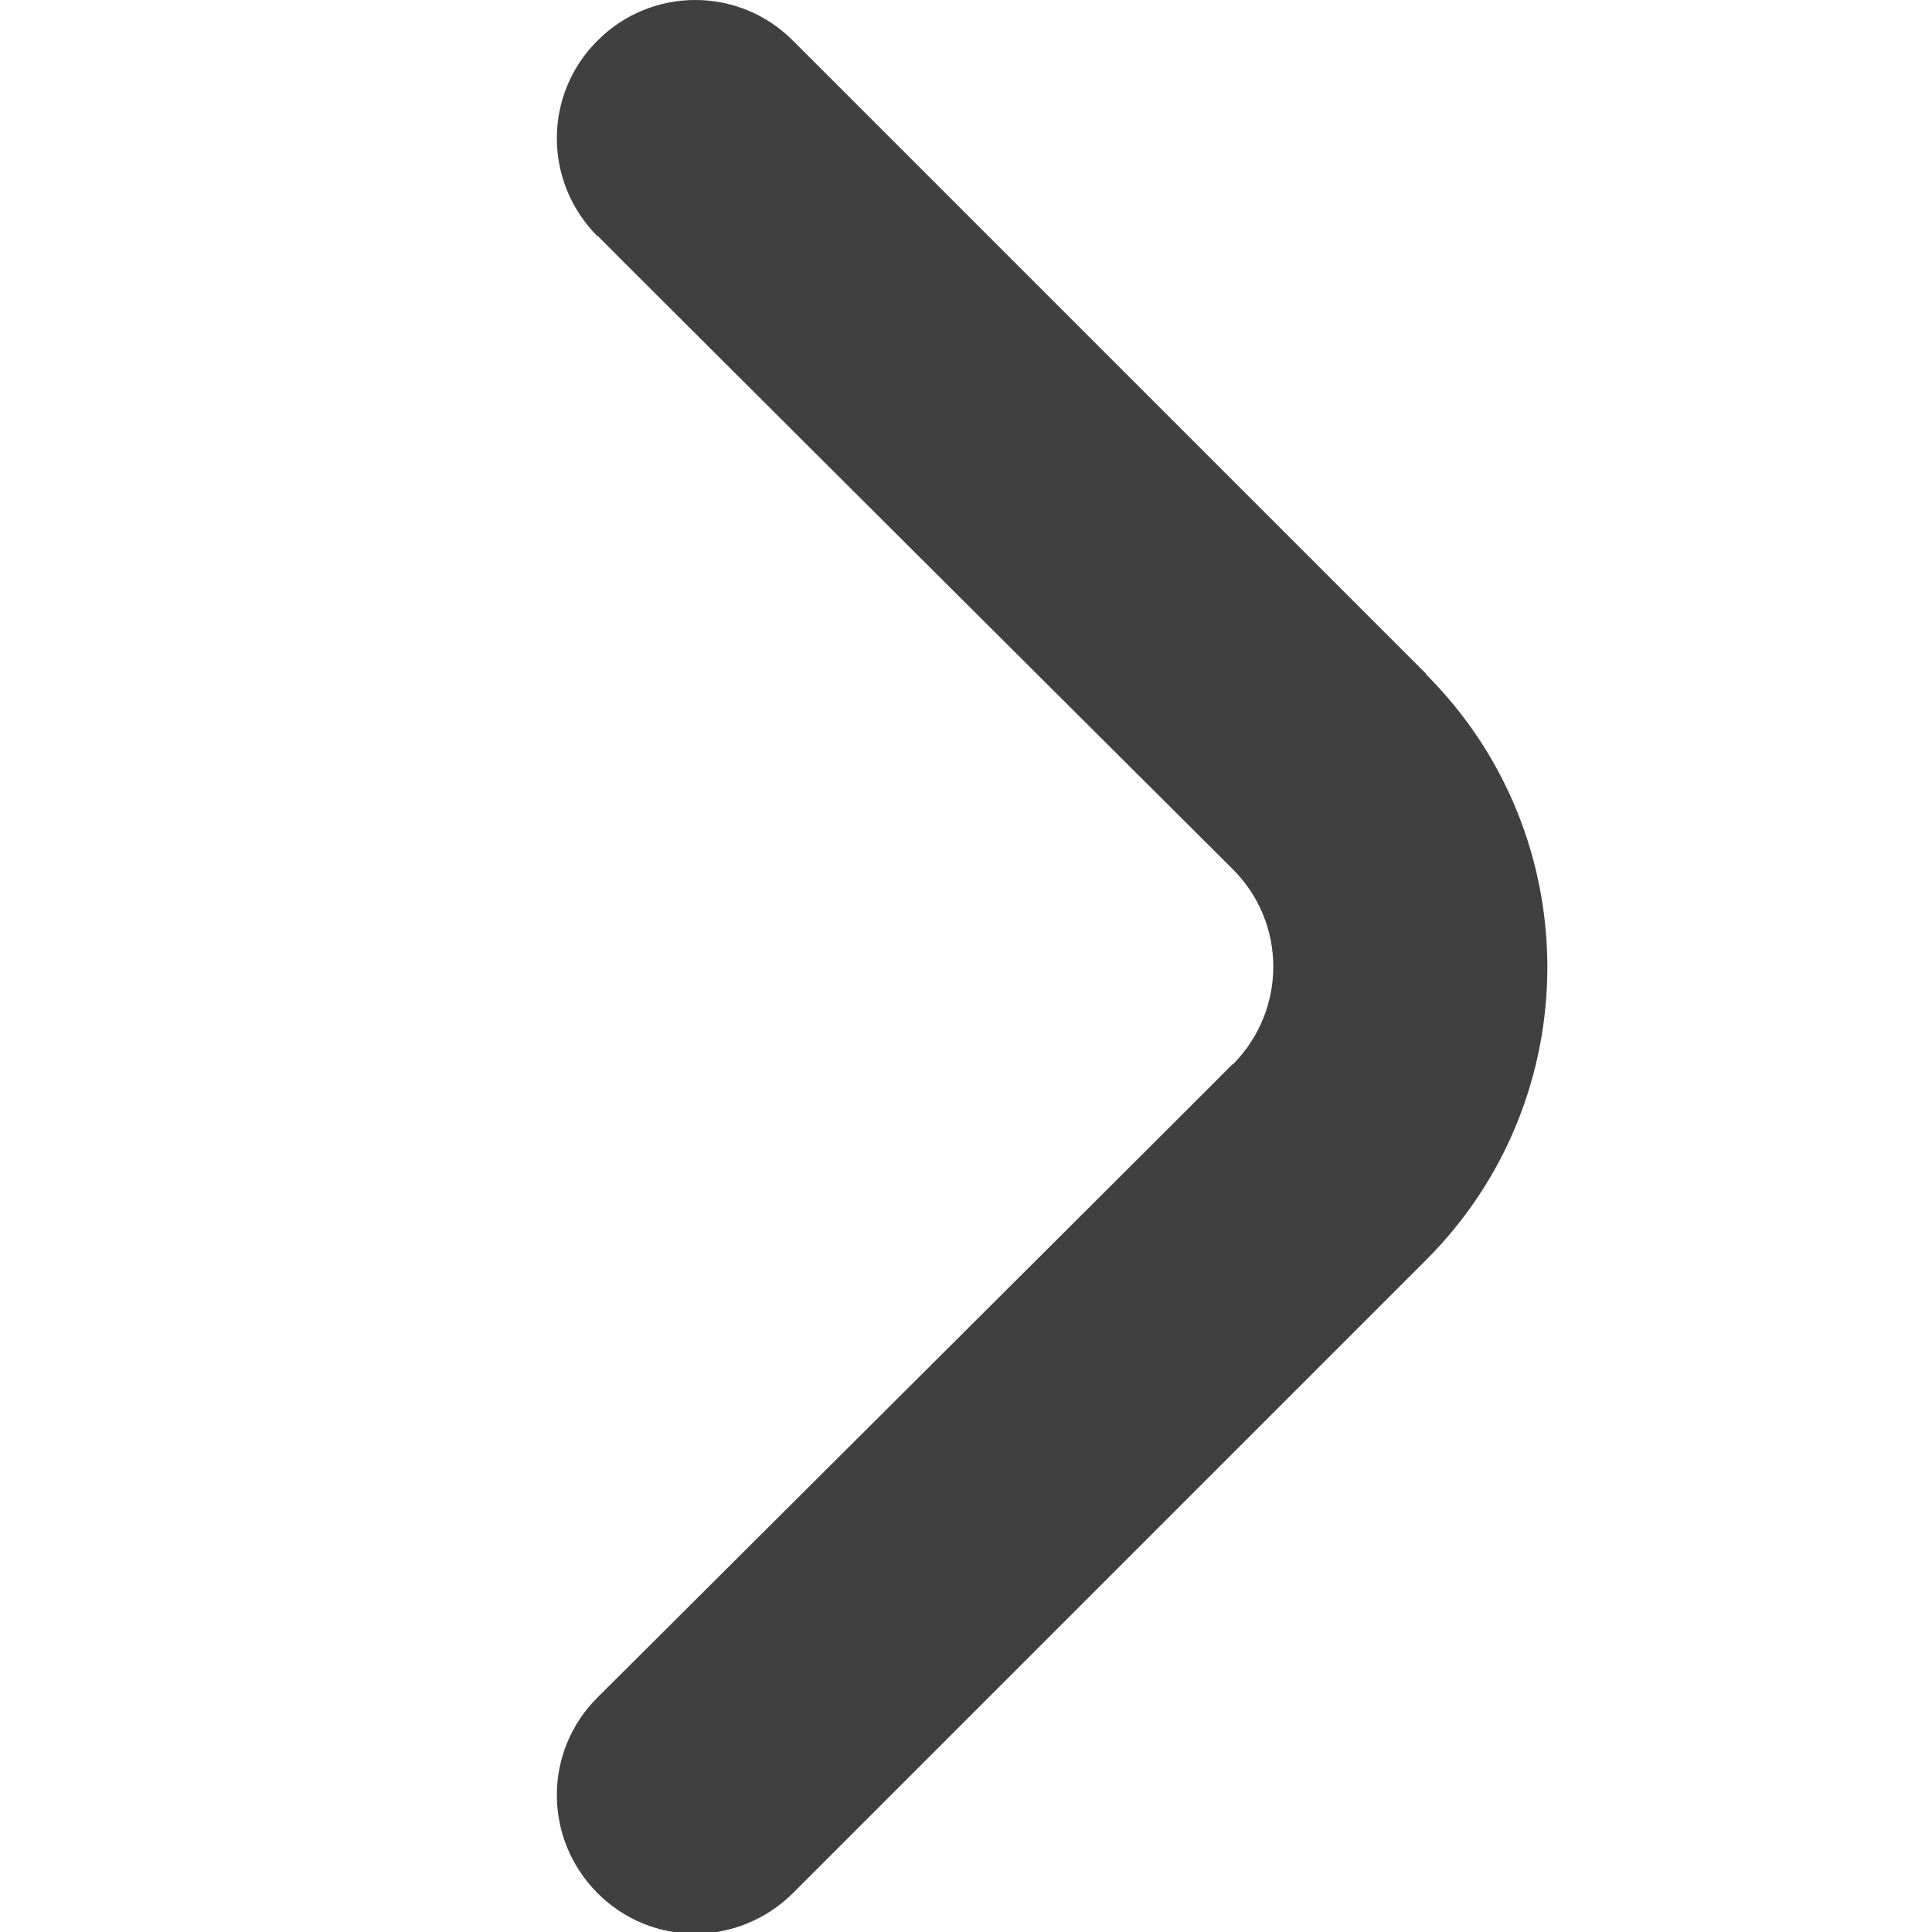 <?xml version="1.0" encoding="UTF-8"?>
<svg xmlns="http://www.w3.org/2000/svg" version="1.1" viewBox="0 0 330 330">
  <defs>
    <style>
      .cls-1 {
        fill: #404040;
      }
    </style>
  </defs>
  <!-- Generator: Adobe Illustrator 28.7.8, SVG Export Plug-In . SVG Version: 1.2.0 Build 200)  -->
  <g>
    <g id="_圖層_1" data-name="圖層_1">
      <g id="Outline">
        <path class="cls-1" d="M243.6,115.1L135.4,6.9c-9.2-9.2-24.1-9.2-33.3,0-9.3,9.2-9.3,24.1-.1,33.4h.1c0,.1,108.4,108.1,108.4,108.1,9.3,9.2,9.3,24.1.1,33.4h-.1c0,.1-108.4,108.1-108.4,108.1-9.3,9.2-9.3,24.1-.1,33.4,9.2,9.3,24.1,9.3,33.4.1l108.2-108.2c27.6-27.6,27.6-72.4,0-100h0Z"/>
      </g>
    </g>
  </g>
</svg>
